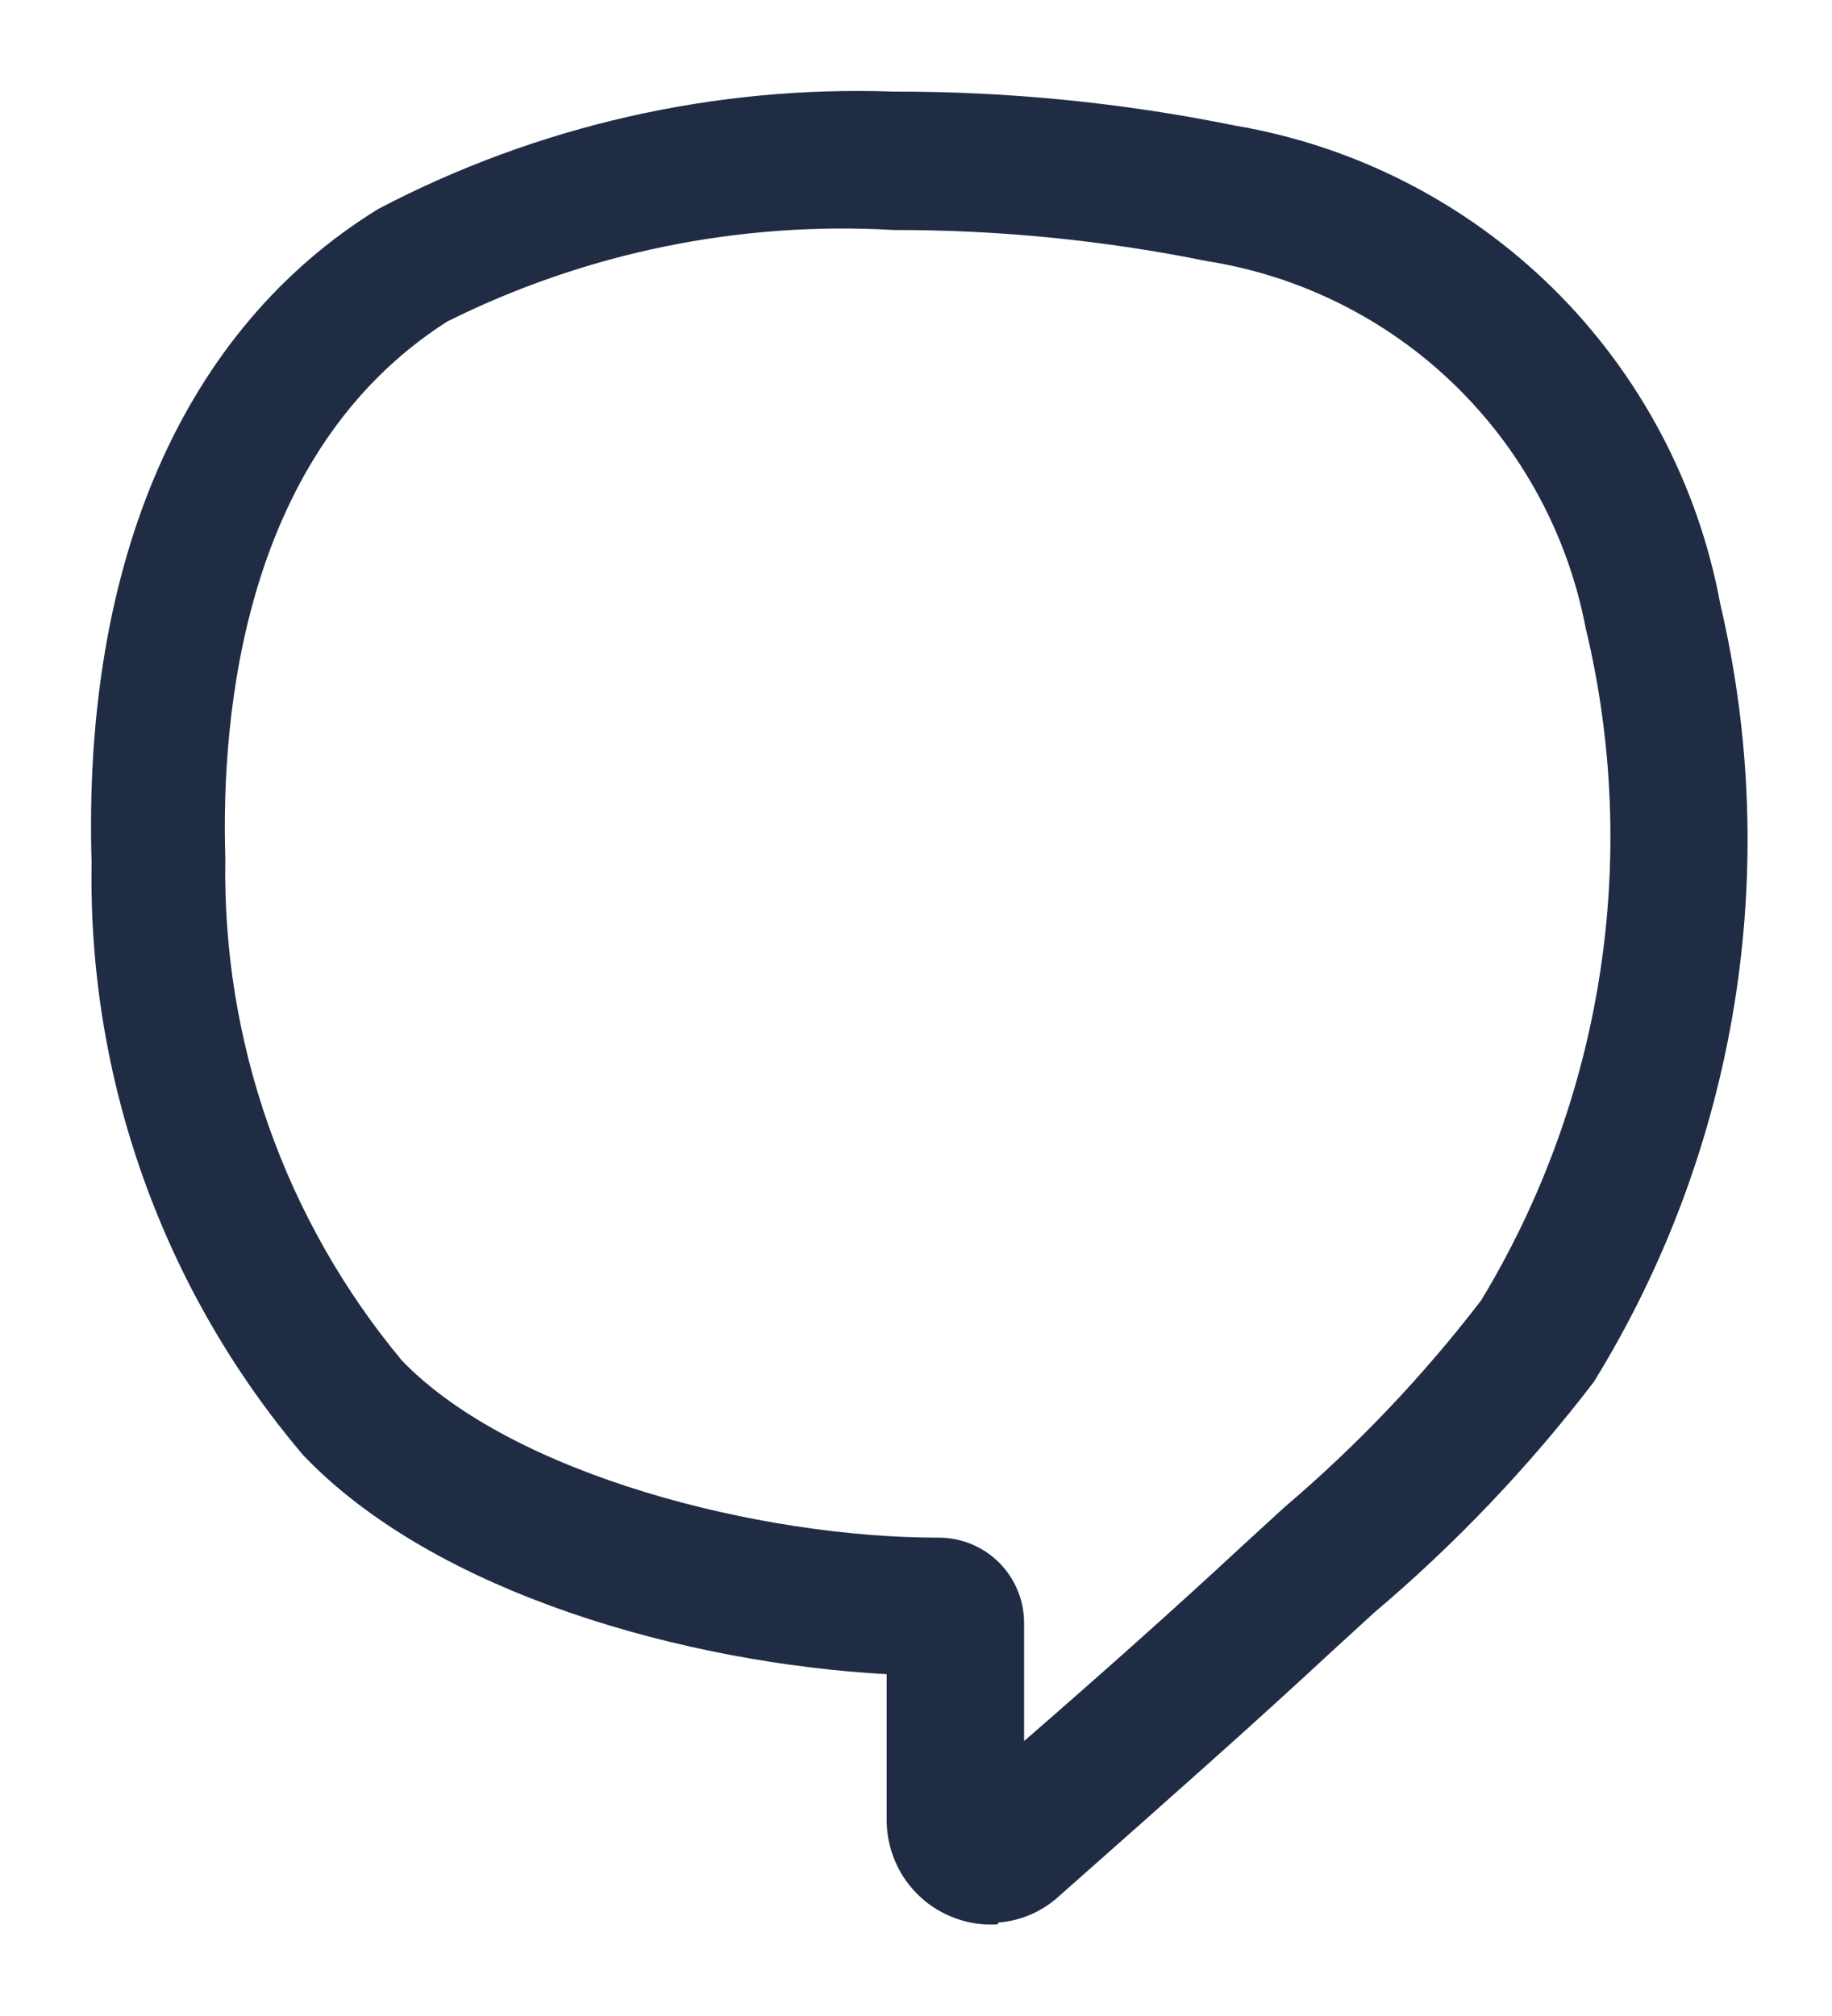 <svg width="20" height="22" viewBox="0 0 20 22" fill="none" xmlns="http://www.w3.org/2000/svg">
<path d="M10.89 21C10.736 21.01 10.582 20.988 10.437 20.936C10.291 20.884 10.158 20.804 10.045 20.699C9.932 20.594 9.841 20.468 9.779 20.327C9.716 20.186 9.682 20.034 9.68 19.88V18.27C7.51 18.15 4.76 17.4 3.31 15.88C1.781 14.079 0.96 11.783 1 9.42C0.9 6.13 2 3.59 4.13 2.28C5.863 1.371 7.804 0.93 9.76 1C11.009 0.997 12.255 1.121 13.48 1.37C14.792 1.592 16.004 2.212 16.952 3.145C17.9 4.079 18.538 5.282 18.78 6.59C19.461 9.491 18.965 12.544 17.4 15.08C16.693 16.004 15.888 16.849 15 17.6L14.53 18.03C13.68 18.82 12.74 19.65 11.53 20.72C11.352 20.871 11.132 20.962 10.9 20.98L10.89 21ZM9.76 2.51C8.074 2.412 6.391 2.756 4.88 3.51C2.66 4.93 2.41 7.79 2.46 9.37C2.424 11.369 3.11 13.314 4.39 14.85C5.6 16.1 8.31 16.78 10.24 16.78C10.364 16.779 10.486 16.802 10.601 16.849C10.716 16.896 10.82 16.965 10.907 17.052C10.995 17.14 11.064 17.244 11.111 17.359C11.158 17.474 11.181 17.596 11.18 17.72V19C12.1 18.2 12.85 17.53 13.54 16.89L14.02 16.45C14.814 15.775 15.535 15.018 16.17 14.19C17.502 11.989 17.912 9.351 17.31 6.85C17.116 5.839 16.616 4.913 15.877 4.197C15.138 3.481 14.196 3.011 13.18 2.85C12.054 2.622 10.908 2.508 9.76 2.51Z" fill="#202C44"/>
</svg>
